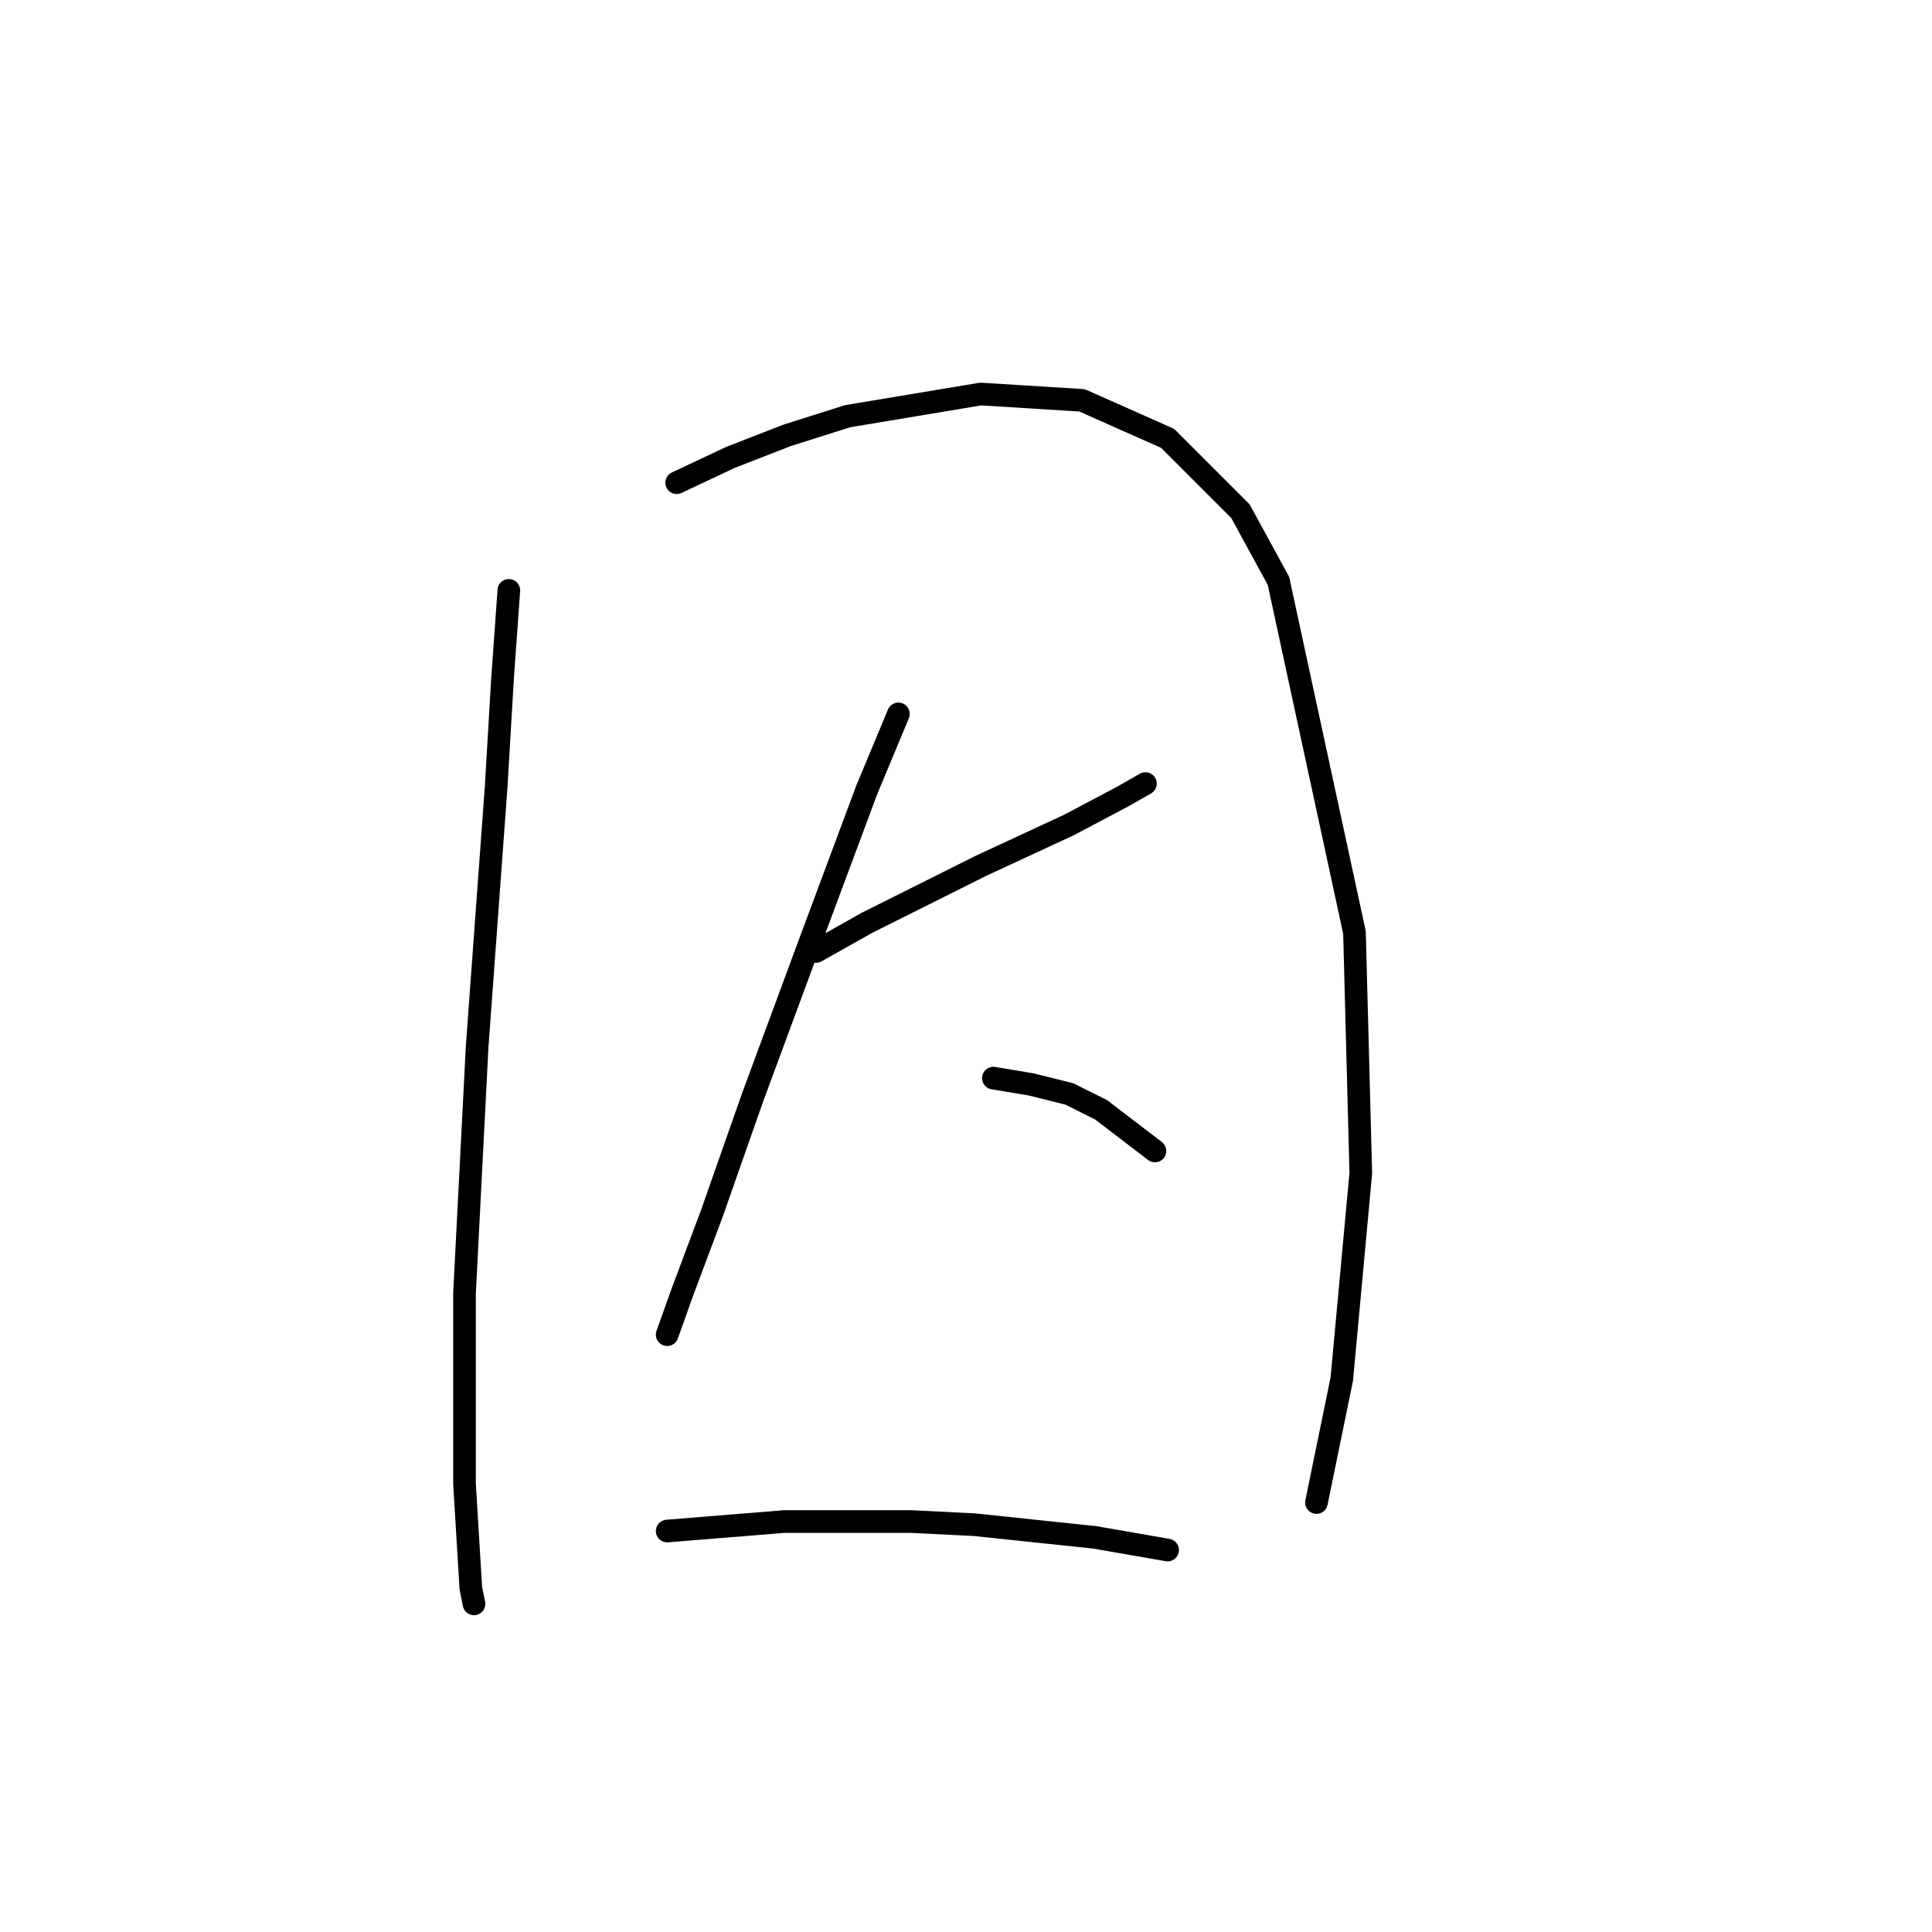 <?xml version="1.0" standalone="no"?>
    <svg width="256" height="256" xmlns="http://www.w3.org/2000/svg" version="1.1">
    <polyline stroke="black" stroke-width="3" stroke-linecap="round" fill="transparent" stroke-linejoin="round" points="67.423 78.229 66.584 89.979 65.744 104.248 63.226 138.661 61.548 171.395 61.548 196.575 62.387 210.424 62.807 212.522 62.807 212.522 " />
        <polyline stroke="black" stroke-width="3" stroke-linecap="round" fill="transparent" stroke-linejoin="round" points="89.665 63.96 96.8 60.603 104.354 57.665 112.327 55.147 129.953 52.209 143.383 53.049 154.714 58.085 164.366 67.737 169.402 76.97 179.474 123.553 180.313 155.447 177.795 182.726 174.438 199.093 174.438 199.093 " />
        <polyline stroke="black" stroke-width="3" stroke-linecap="round" fill="transparent" stroke-linejoin="round" points="108.131 126.071 114.845 122.294 129.953 114.74 141.704 109.284 148.838 105.507 151.776 103.828 151.776 103.828 " />
        <polyline stroke="black" stroke-width="3" stroke-linecap="round" fill="transparent" stroke-linejoin="round" points="119.042 94.596 114.845 104.668 106.872 126.071 99.737 145.375 94.282 160.903 90.505 170.975 88.406 176.85 88.406 176.85 " />
        <polyline stroke="black" stroke-width="3" stroke-linecap="round" fill="transparent" stroke-linejoin="round" points="131.632 142.857 136.668 143.697 141.704 144.956 145.901 147.054 153.035 152.51 153.035 152.51 " />
        <polyline stroke="black" stroke-width="3" stroke-linecap="round" fill="transparent" stroke-linejoin="round" points="88.406 202.87 103.934 201.611 120.721 201.611 129.114 202.03 145.061 203.709 154.714 205.388 154.714 205.388 " />
        </svg>